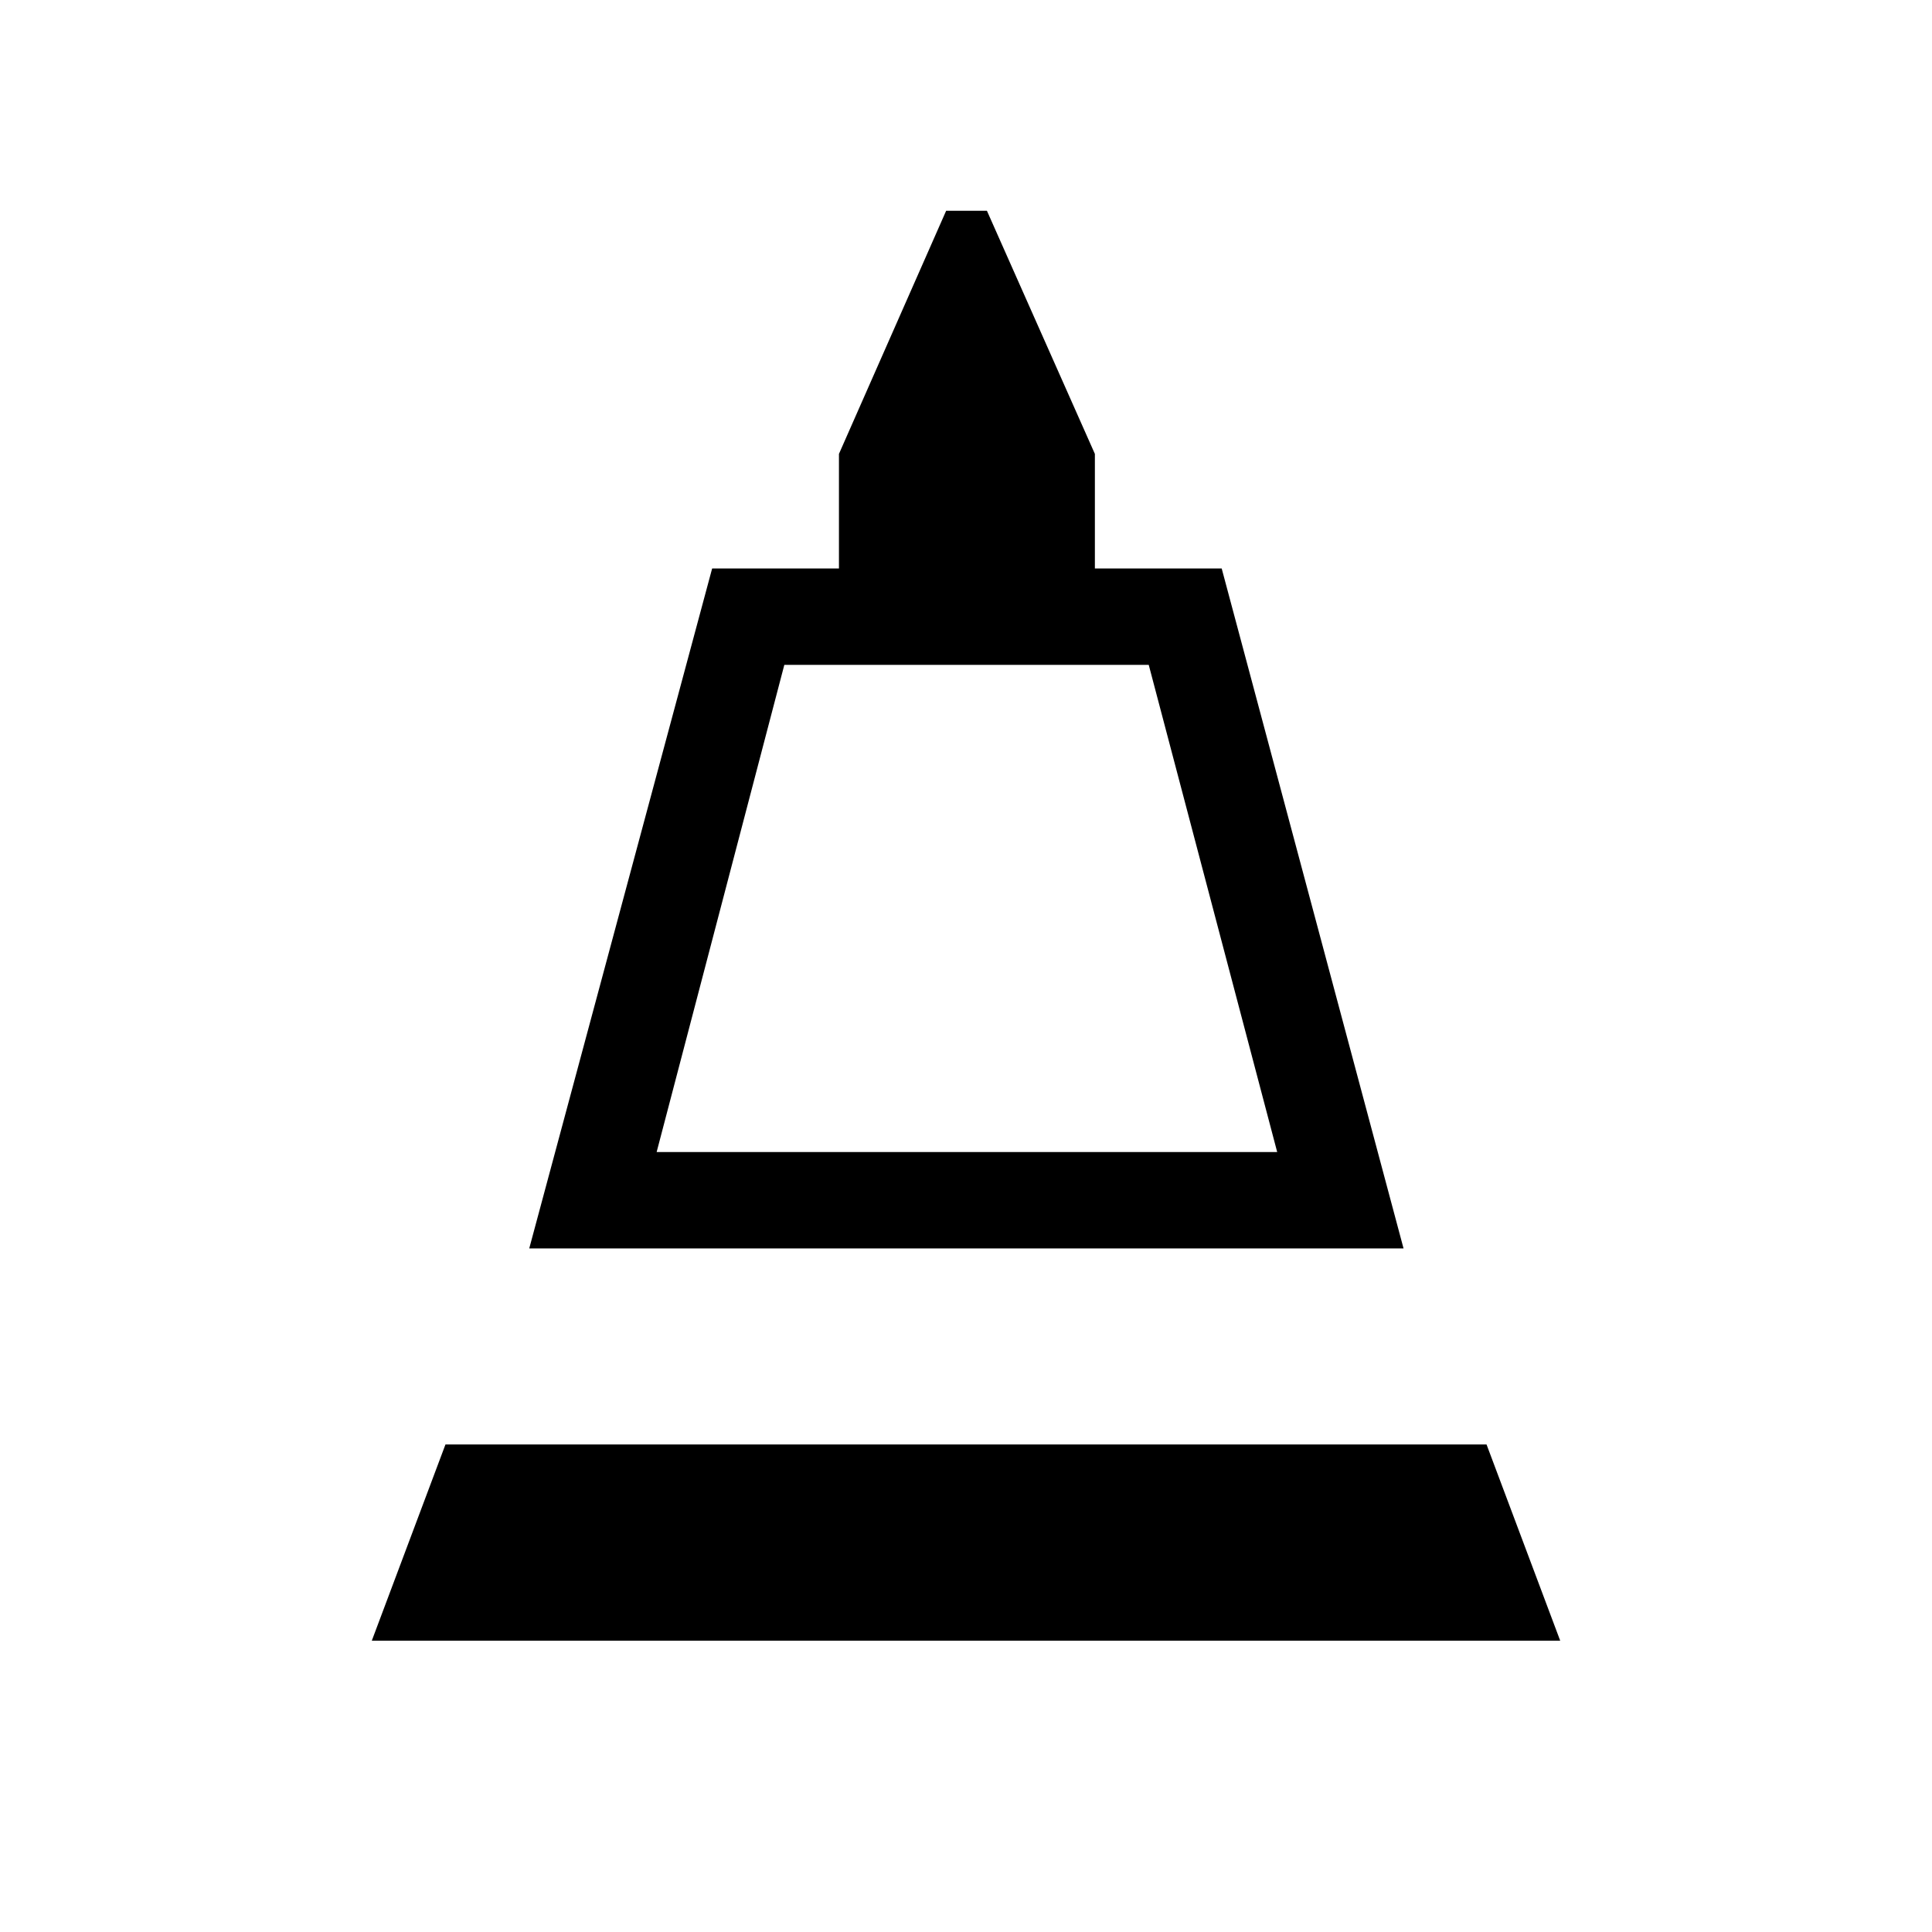 <svg xmlns="http://www.w3.org/2000/svg" height="40" viewBox="0 -960 960 960" width="40"><path d="m262.98-339.67 90.88-337.86h63.01v-56.92l53.26-120.81h20.27l53.64 120.81v56.92h63.01l90.36 337.86H262.98Zm63.3-47.88h308.35L570.8-629.64H389.73l-63.45 242.09ZM184.74-144.74l36.61-97.52h517.3l36.61 97.52H184.74Zm141.54-242.81h308.35-308.35Z"/></svg>